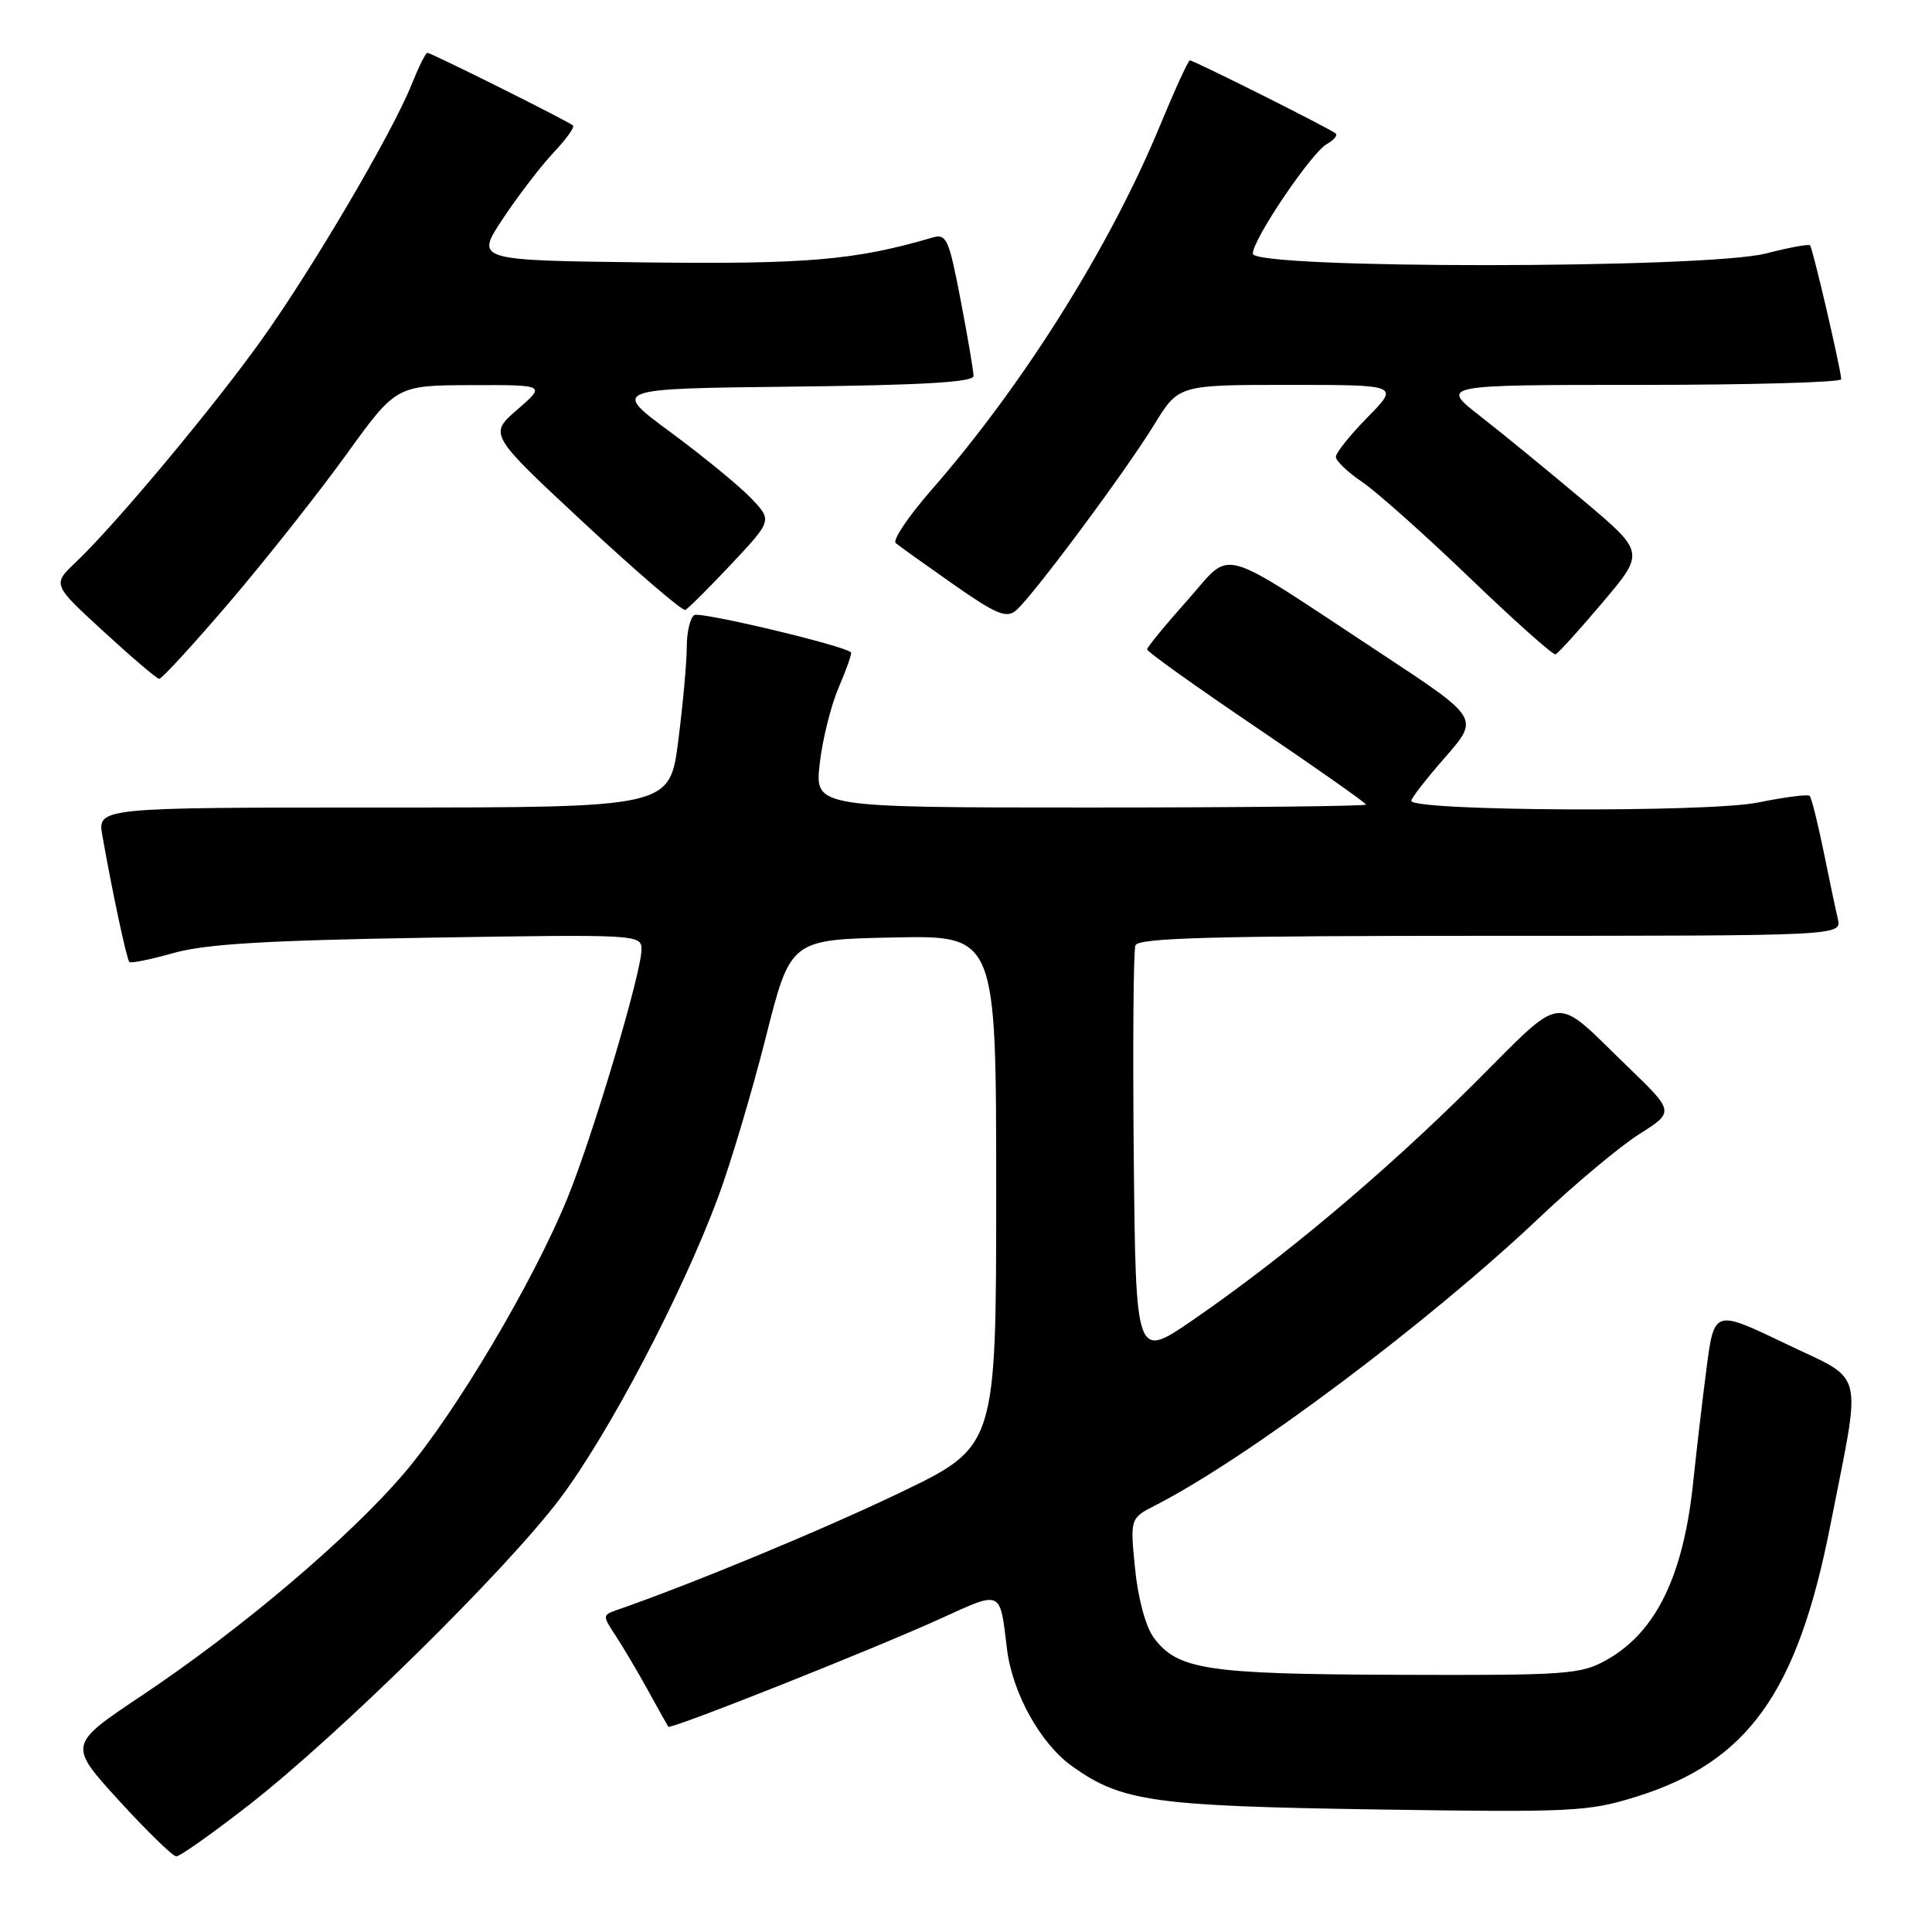 <?xml version="1.0" encoding="UTF-8" standalone="no"?>
<!DOCTYPE svg PUBLIC "-//W3C//DTD SVG 1.1//EN" "http://www.w3.org/Graphics/SVG/1.1/DTD/svg11.dtd" >
<svg xmlns="http://www.w3.org/2000/svg" xmlns:xlink="http://www.w3.org/1999/xlink" version="1.1" viewBox="0 0 256 256">
 <g >
 <path fill="currentColor"
d=" M 32.86 239.27 C 44.79 229.98 67.00 208.12 74.18 198.60 C 80.67 189.99 90.39 171.46 95.16 158.62 C 96.82 154.15 99.65 144.65 101.46 137.50 C 104.74 124.50 104.74 124.50 118.37 124.22 C 132.00 123.94 132.00 123.94 132.00 157.81 C 132.00 191.67 132.00 191.67 119.25 197.79 C 108.85 202.77 91.78 209.85 81.64 213.37 C 79.84 214.00 79.84 214.11 81.59 216.76 C 82.58 218.27 84.51 221.53 85.87 224.00 C 87.23 226.47 88.43 228.63 88.55 228.80 C 88.84 229.21 115.65 218.56 124.66 214.46 C 132.80 210.75 132.48 210.61 133.42 218.42 C 134.12 224.31 137.86 231.05 142.08 234.05 C 148.61 238.71 152.82 239.31 182.26 239.76 C 208.30 240.16 210.44 240.06 216.76 238.09 C 231.59 233.49 238.16 224.32 242.52 202.16 C 246.71 180.81 247.30 183.19 236.50 178.00 C 227.13 173.50 227.13 173.50 226.10 181.50 C 225.53 185.90 224.77 192.43 224.40 196.00 C 223.13 208.69 219.50 216.23 212.88 219.95 C 209.47 221.87 207.66 222.00 185.36 221.92 C 159.77 221.84 156.00 221.26 152.83 216.93 C 151.80 215.51 150.78 211.72 150.40 207.84 C 149.74 201.18 149.74 201.18 153.12 199.45 C 165.35 193.19 189.29 175.25 204.00 161.32 C 208.68 156.89 214.61 151.93 217.19 150.29 C 221.88 147.32 221.88 147.32 215.69 141.35 C 205.59 131.61 207.59 131.38 195.20 143.71 C 183.43 155.42 169.96 166.74 158.00 174.95 C 150.50 180.10 150.50 180.10 150.23 153.32 C 150.09 138.58 150.18 125.96 150.45 125.26 C 150.83 124.27 160.88 124.00 197.49 124.00 C 244.04 124.00 244.04 124.00 243.52 121.75 C 243.23 120.51 242.37 116.44 241.61 112.69 C 240.84 108.95 240.03 105.69 239.79 105.46 C 239.56 105.22 236.47 105.62 232.93 106.34 C 226.34 107.68 187.00 107.49 187.00 106.11 C 187.00 105.76 189.03 103.15 191.51 100.32 C 196.01 95.17 196.01 95.17 183.26 86.76 C 160.73 71.93 163.47 72.69 157.32 79.56 C 154.40 82.83 152.00 85.75 152.00 86.05 C 152.00 86.36 158.53 91.02 166.50 96.41 C 174.48 101.81 181.00 106.40 181.00 106.61 C 181.00 106.82 164.57 107.00 144.49 107.00 C 107.98 107.00 107.98 107.00 108.61 101.25 C 108.96 98.09 110.09 93.52 111.13 91.10 C 112.17 88.67 112.91 86.58 112.76 86.44 C 111.81 85.53 92.80 81.01 92.00 81.50 C 91.45 81.84 91.00 83.75 91.00 85.74 C 91.00 87.73 90.49 93.33 89.87 98.18 C 88.74 107.00 88.74 107.00 50.82 107.00 C 12.91 107.00 12.91 107.00 13.57 110.75 C 14.86 118.10 16.79 127.12 17.14 127.47 C 17.34 127.67 19.98 127.13 23.00 126.28 C 27.18 125.09 35.29 124.60 56.75 124.25 C 84.59 123.80 85.00 123.82 85.00 125.82 C 85.00 128.90 78.54 150.57 75.15 158.85 C 70.63 169.89 60.41 187.12 53.66 195.08 C 46.43 203.61 31.99 215.86 18.76 224.69 C 9.03 231.19 9.03 231.19 15.76 238.58 C 19.47 242.64 22.89 245.97 23.36 245.98 C 23.83 245.99 28.10 242.97 32.86 239.27 Z  M 30.45 79.75 C 35.26 74.11 42.19 65.35 45.85 60.28 C 52.50 51.07 52.50 51.07 62.42 51.03 C 72.33 51.00 72.33 51.00 68.55 54.27 C 64.76 57.55 64.76 57.55 77.43 69.34 C 84.41 75.82 90.42 80.99 90.81 80.82 C 91.19 80.64 93.94 77.90 96.92 74.73 C 102.33 68.96 102.33 68.96 99.50 65.99 C 97.94 64.37 93.15 60.44 88.85 57.27 C 81.04 51.50 81.04 51.50 105.02 51.23 C 122.22 51.04 129.00 50.64 129.00 49.82 C 129.00 49.19 128.23 44.67 127.29 39.77 C 125.73 31.63 125.42 30.93 123.54 31.48 C 113.38 34.47 106.97 35.03 85.46 34.77 C 62.98 34.50 62.98 34.50 66.62 29.00 C 68.62 25.98 71.64 22.04 73.31 20.26 C 74.99 18.49 76.17 16.85 75.93 16.63 C 75.34 16.08 57.14 7.00 56.63 7.00 C 56.40 7.00 55.46 8.90 54.53 11.22 C 51.97 17.62 41.49 35.45 34.68 45.00 C 28.26 53.99 15.32 69.49 10.07 74.47 C 6.93 77.44 6.93 77.44 13.72 83.67 C 17.45 87.10 20.77 89.93 21.09 89.95 C 21.42 89.98 25.63 85.39 30.45 79.75 Z  M 212.34 79.84 C 217.97 73.19 217.97 73.19 209.73 66.26 C 205.20 62.45 199.10 57.45 196.16 55.16 C 190.82 51.00 190.82 51.00 217.41 51.00 C 232.03 51.00 243.99 50.66 243.97 50.25 C 243.93 48.90 240.19 32.86 239.84 32.51 C 239.65 32.32 237.04 32.80 234.03 33.58 C 226.12 35.63 166.00 35.66 166.00 33.61 C 166.00 31.72 173.76 20.23 175.82 19.08 C 176.74 18.57 177.26 17.94 176.99 17.69 C 176.39 17.12 158.19 8.00 157.66 8.00 C 157.45 8.00 155.64 11.96 153.64 16.80 C 147.00 32.81 135.60 50.97 123.45 64.89 C 120.38 68.40 118.24 71.58 118.69 71.96 C 119.13 72.34 122.56 74.79 126.30 77.41 C 131.95 81.37 133.35 81.96 134.60 80.91 C 136.75 79.13 149.12 62.50 152.95 56.25 C 156.17 51.00 156.17 51.00 170.79 51.00 C 185.42 51.00 185.42 51.00 181.21 55.29 C 178.89 57.65 177.00 60.01 177.01 60.54 C 177.01 61.07 178.59 62.58 180.53 63.89 C 182.46 65.21 188.87 70.92 194.77 76.59 C 200.67 82.26 205.77 86.81 206.11 86.70 C 206.45 86.59 209.25 83.50 212.34 79.84 Z "/>
</g>
</svg>